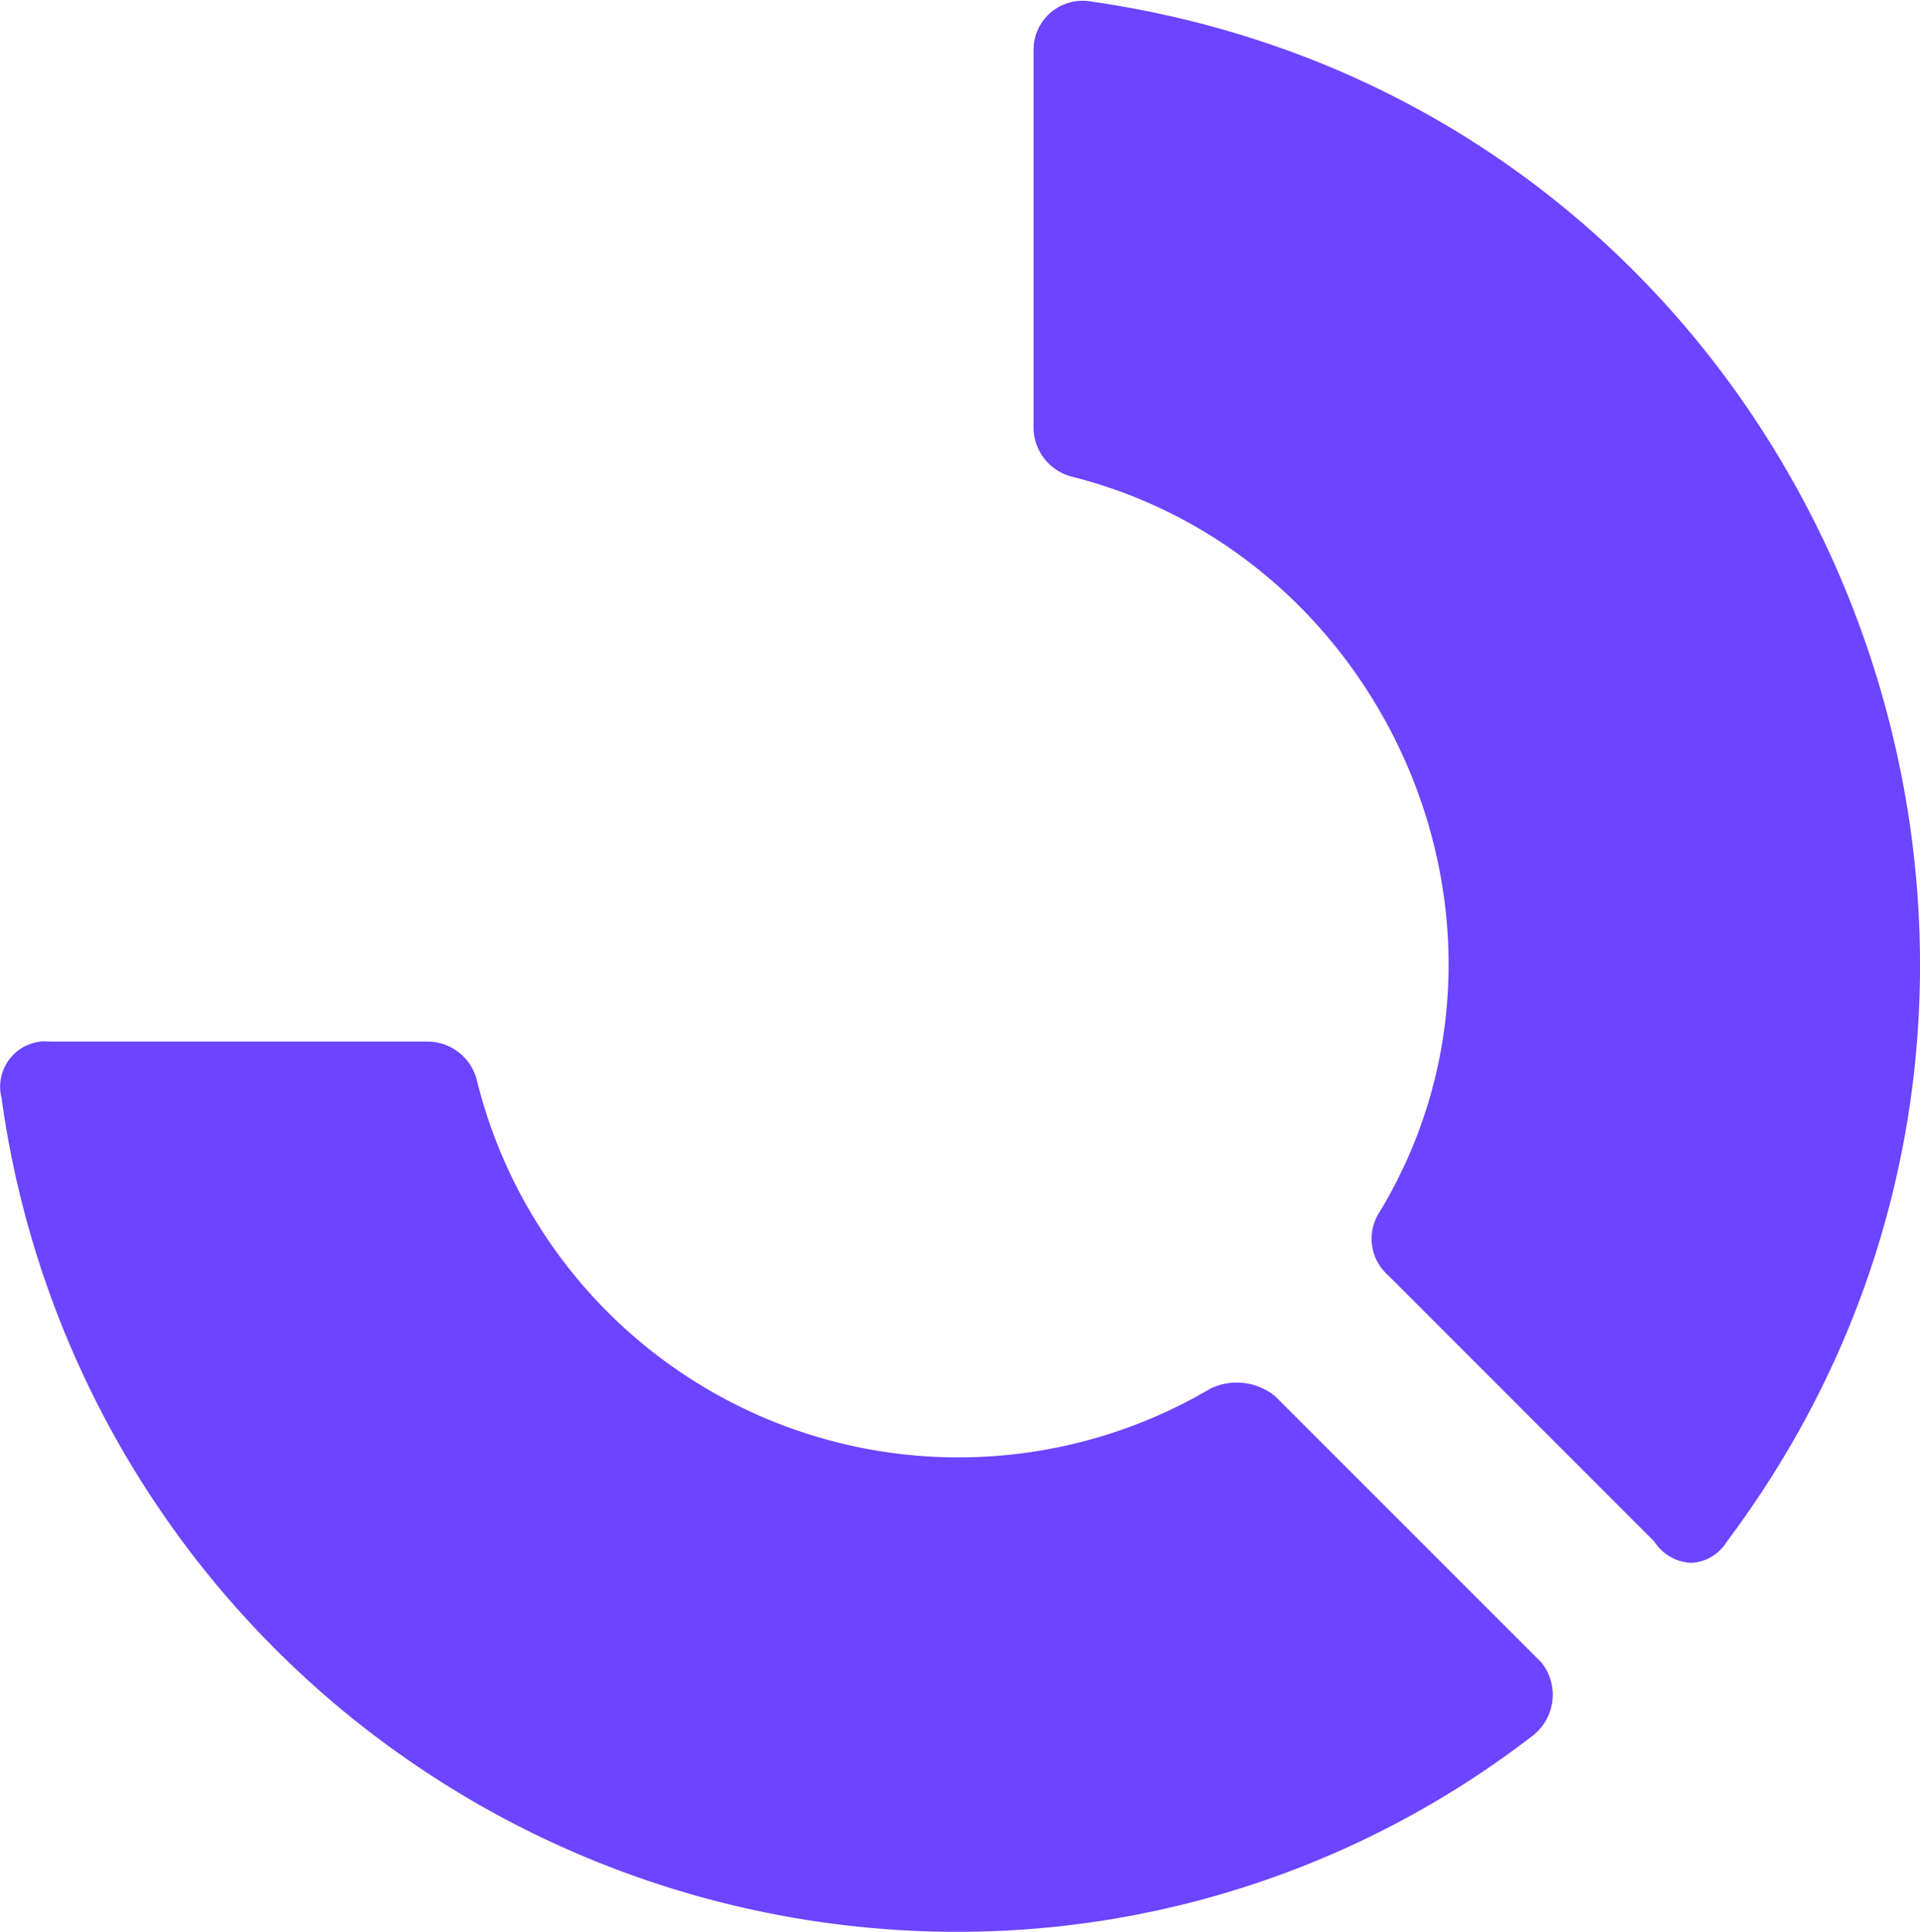 <svg xmlns="http://www.w3.org/2000/svg" width="89.427" height="89.955" viewBox="0 0 89.427 89.955">
  <path id="Union_1" data-name="Union 1" d="M-107.54,13.613a2.113,2.113,0,0,1,2.253-2.629h17.65a2.38,2.38,0,0,1,2.253,1.877,23.106,23.106,0,0,0,34.172,14.27,2.835,2.835,0,0,1,3,.376L-35.816,39.9a2.412,2.412,0,0,1-.376,3.38,43.829,43.829,0,0,1-26.795,9.16A44.956,44.956,0,0,1-107.54,13.613ZM-30.56,34.267-42.952,21.875a2.273,2.273,0,0,1-.375-3c7.886-13.143.375-30.416-14.27-34.172a2.379,2.379,0,0,1-1.877-2.253V-35.2a2.282,2.282,0,0,1,2.628-2.254C-22.674-32.576-6.9,7.23-27.18,34.267a2.066,2.066,0,0,1-1.678.991A2.15,2.15,0,0,1-30.56,34.267Z" transform="translate(107.613 37.516)" fill="#6d44ff"/>
</svg>
